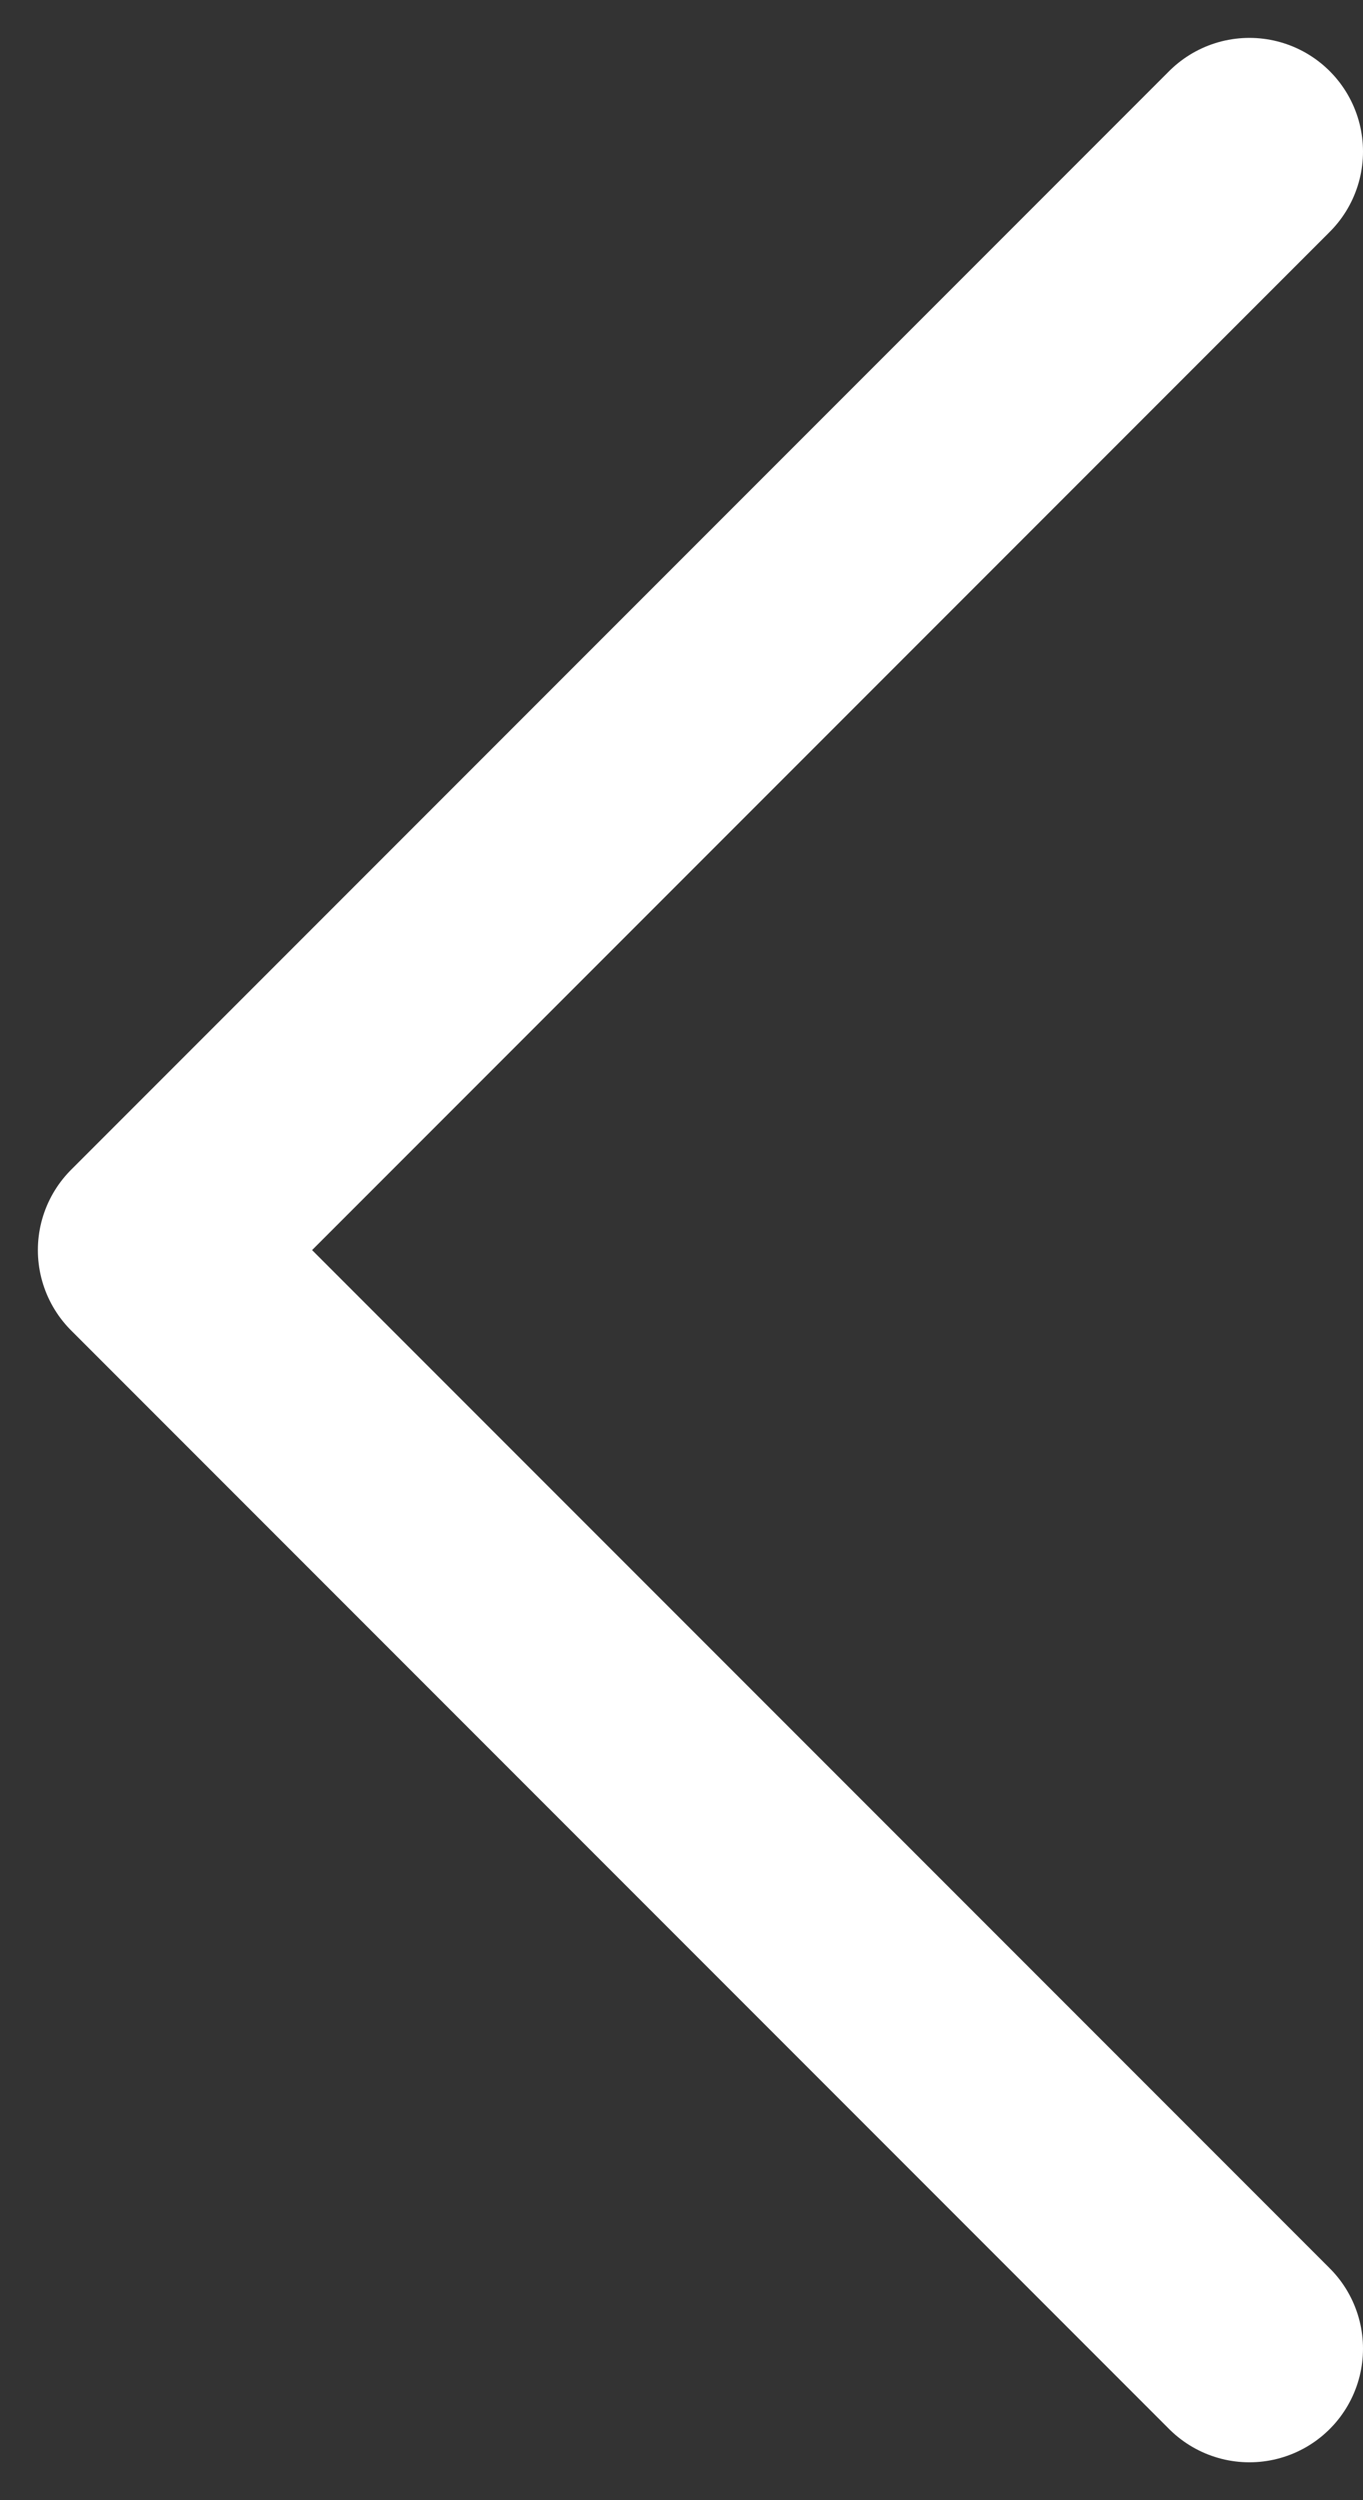 <svg width="18" height="33" viewBox="0 0 18 33" fill="none" xmlns="http://www.w3.org/2000/svg">
<rect x="0" y="0" width="18" height="33" fill="#333333" stroke="none"/>
<path d="M16.5 2L2 16.5L16.5 31" stroke="white" stroke-width="3" stroke-linecap="round" stroke-linejoin="round"/>
</svg>
